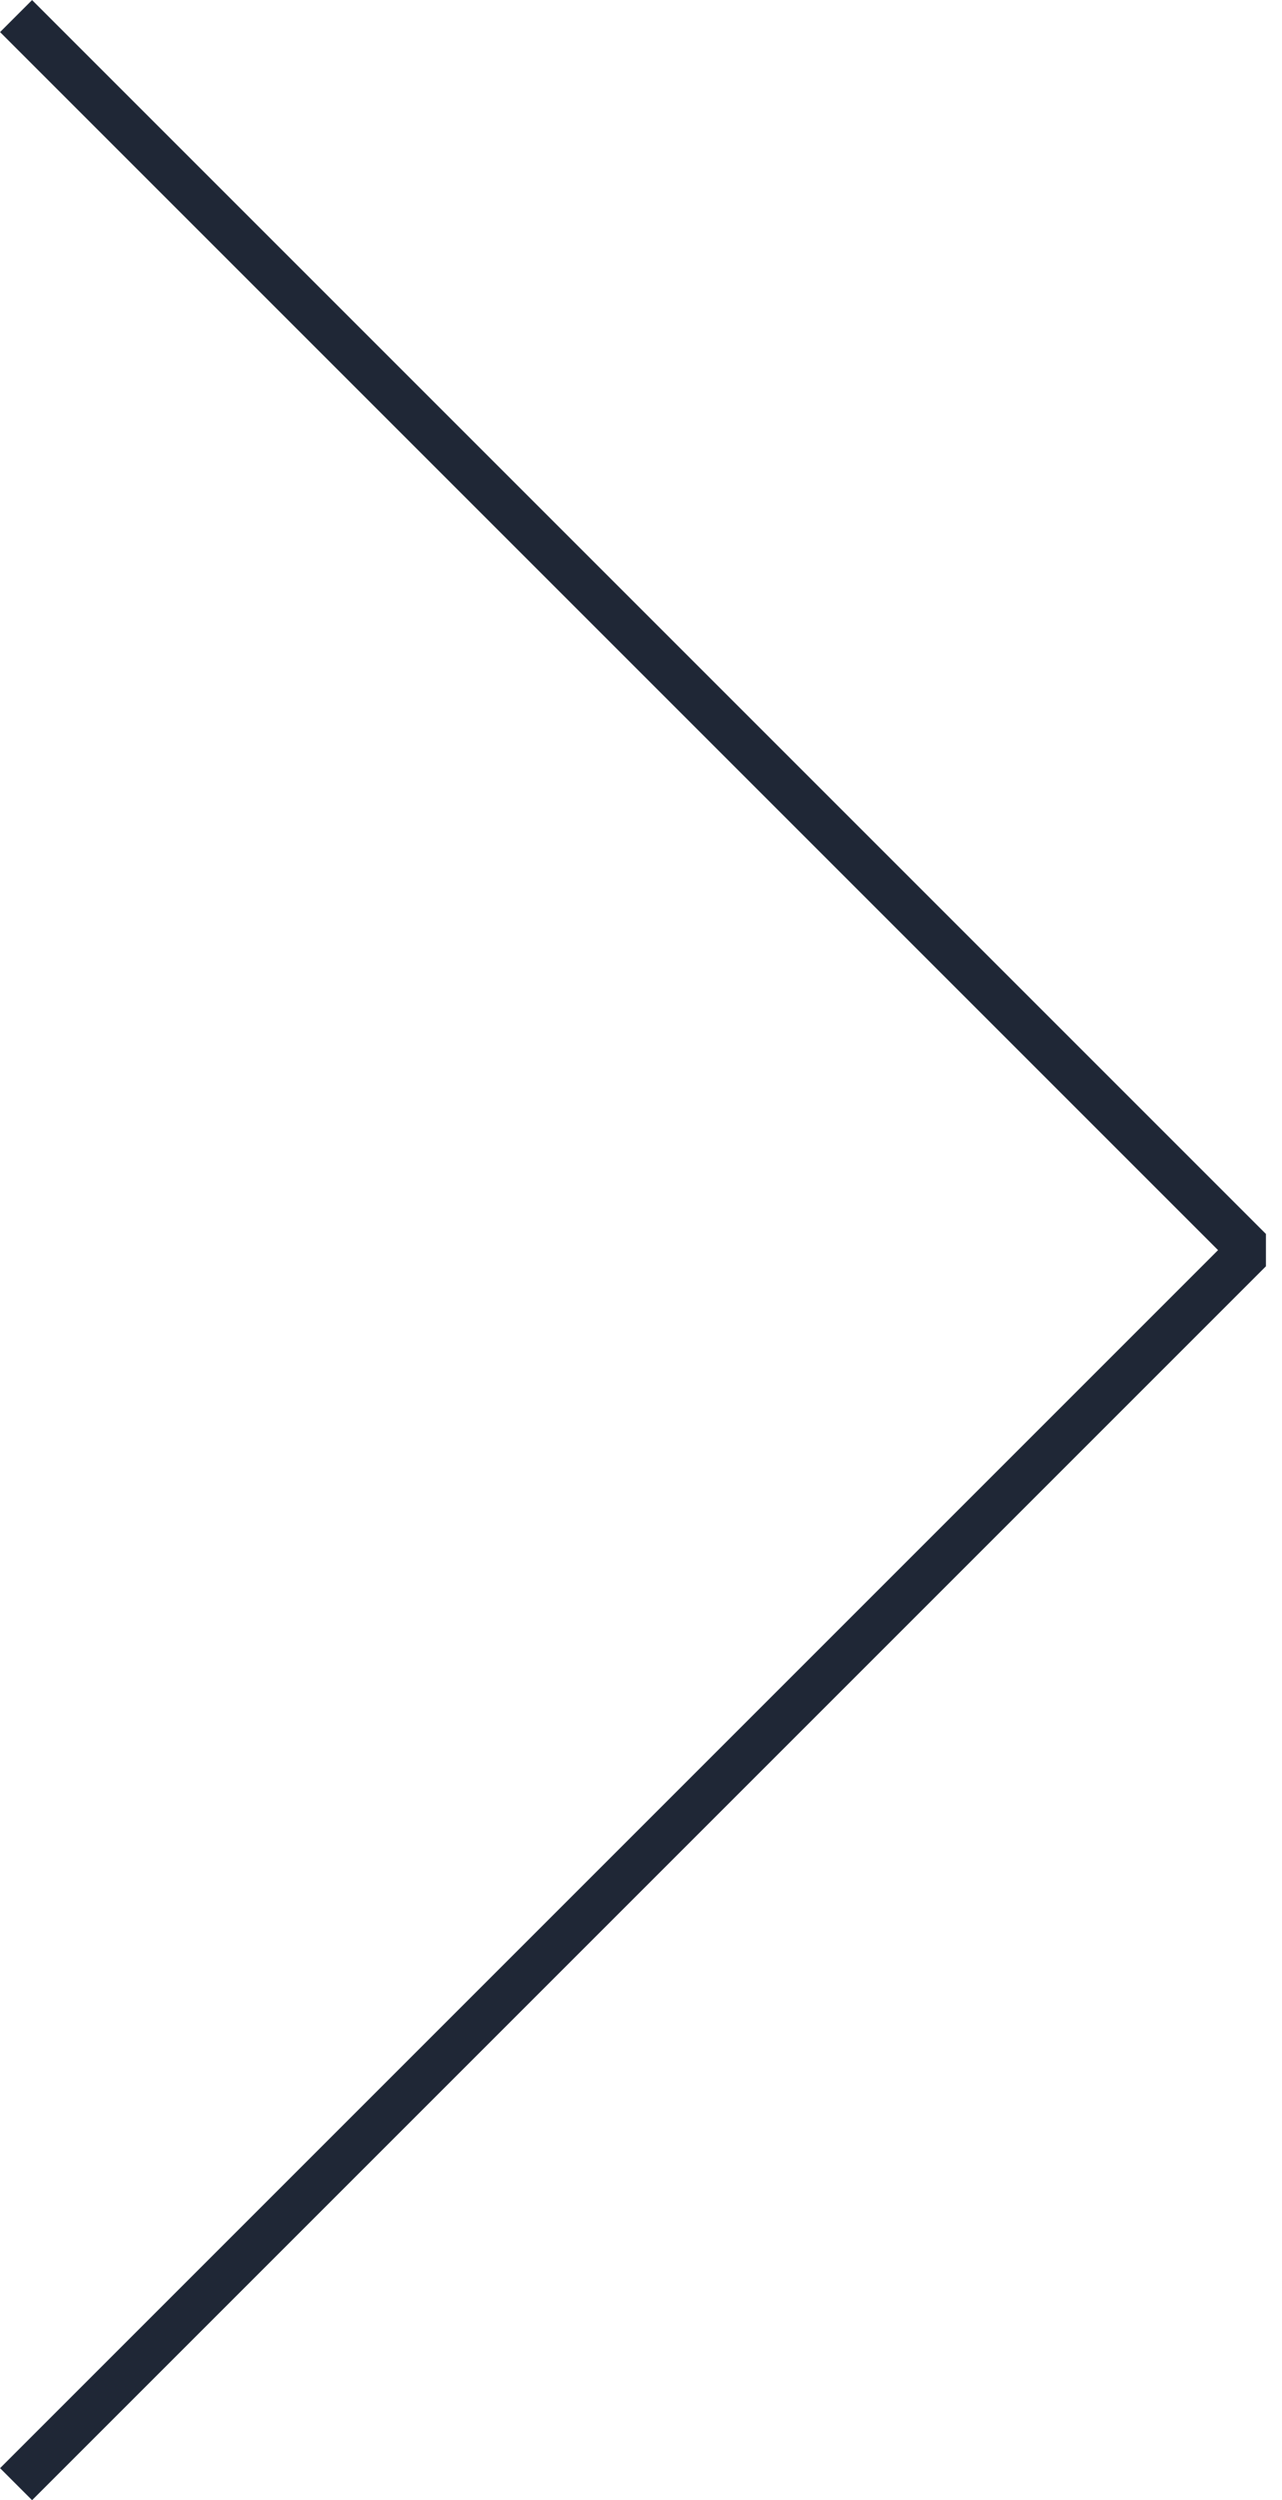 <svg id="Layer_1" data-name="Layer 1" xmlns="http://www.w3.org/2000/svg" xmlns:xlink="http://www.w3.org/1999/xlink" width="56.62" height="110.41" viewBox="0 0 56.62 110.41">
  <defs>
    <clipPath id="clip-path" transform="translate(-0.71 0)">
      <rect width="56.62" height="110.42" fill="none"/>
    </clipPath>
  </defs>
  <title>right-arrow</title>
  <g clip-path="url(#clip-path)">
    <polyline class="right-arrow" points="0.71 109.71 55.21 55.21 0.71 0.71" fill="none" stroke="#1f2736" stroke-miterlimit="10" stroke-width="2"/>
  </g>
</svg>
